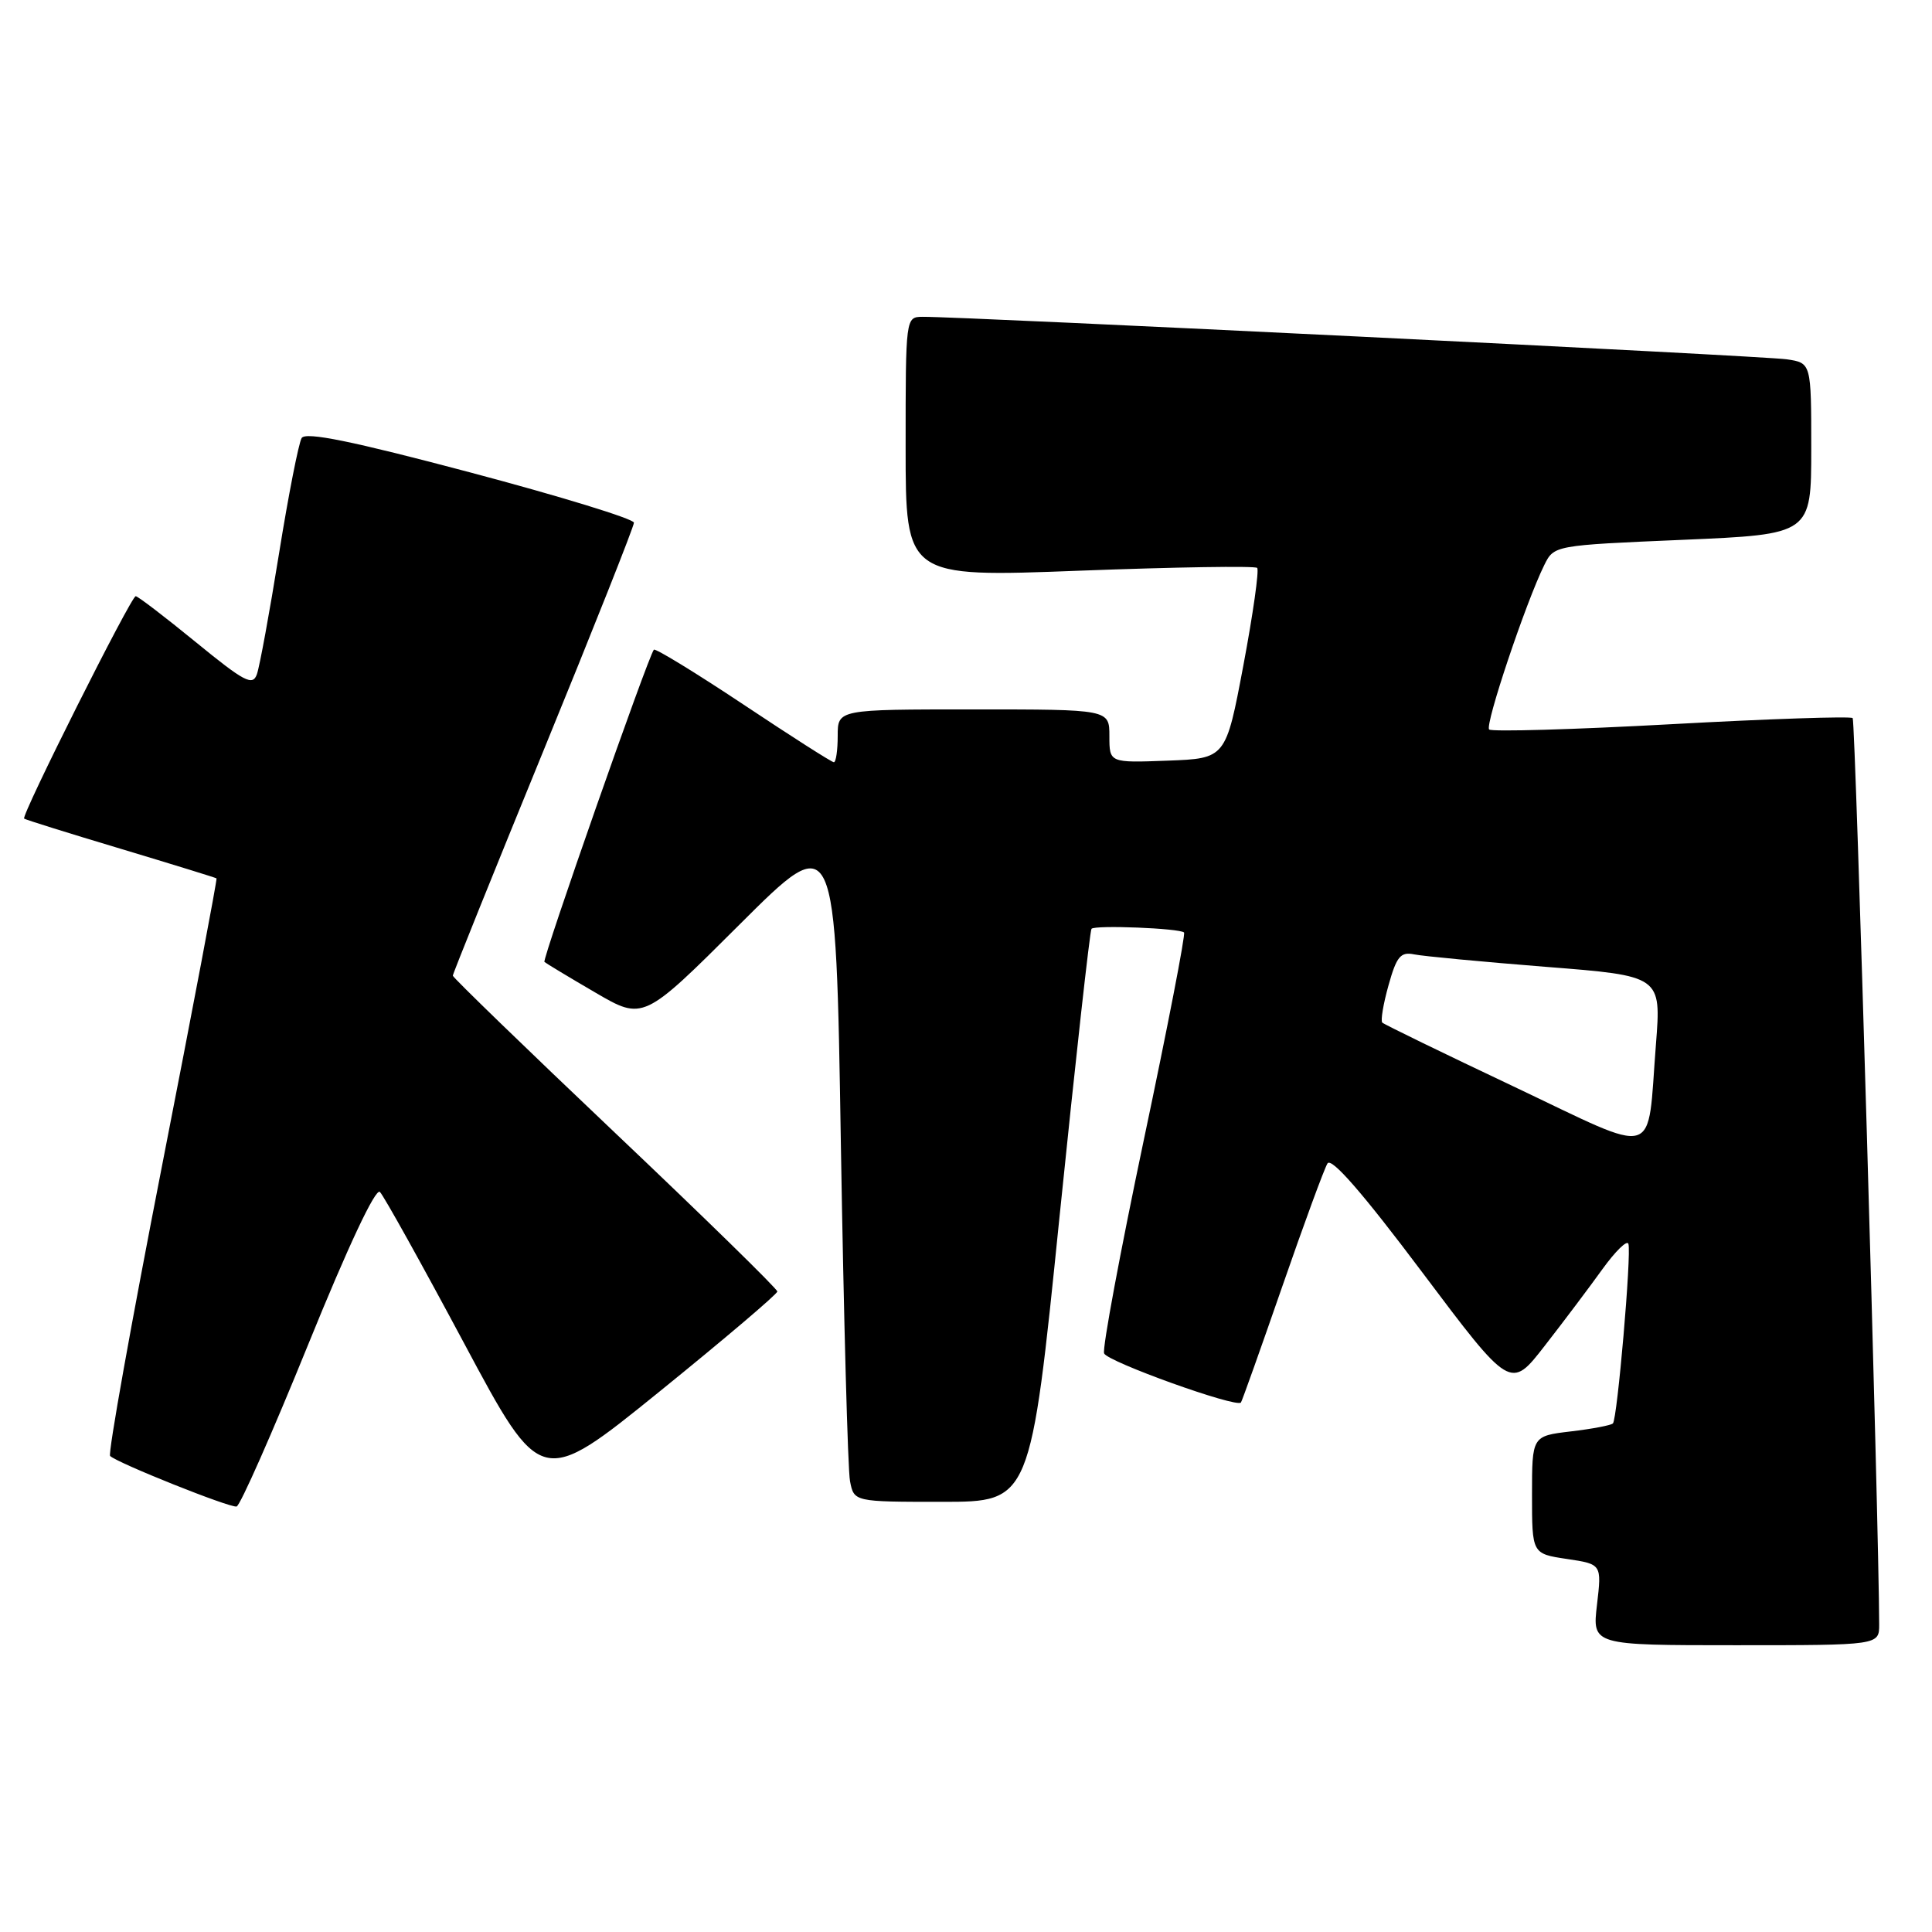 <?xml version="1.0" encoding="UTF-8" standalone="no"?>
<!DOCTYPE svg PUBLIC "-//W3C//DTD SVG 1.1//EN" "http://www.w3.org/Graphics/SVG/1.1/DTD/svg11.dtd" >
<svg xmlns="http://www.w3.org/2000/svg" xmlns:xlink="http://www.w3.org/1999/xlink" version="1.1" viewBox="0 0 256 256">
 <g >
 <path fill="currentColor"
d=" M 249.00 215.25 C 248.98 202.33 245.86 95.52 245.49 95.15 C 245.22 94.89 234.41 95.25 221.46 95.96 C 208.51 96.67 197.65 96.98 197.32 96.66 C 196.73 96.06 202.18 79.82 204.62 74.88 C 205.92 72.26 205.92 72.26 222.96 71.53 C 240.00 70.80 240.00 70.80 240.00 59.45 C 240.00 48.09 240.00 48.09 236.75 47.61 C 233.75 47.16 127.34 41.93 122.25 41.98 C 120.00 42.00 120.00 42.03 120.00 59.25 C 120.00 76.50 120.00 76.50 143.04 75.62 C 155.71 75.14 166.31 74.97 166.58 75.25 C 166.86 75.53 166.04 81.32 164.76 88.13 C 162.43 100.50 162.43 100.50 154.71 100.79 C 147.00 101.08 147.00 101.08 147.00 97.54 C 147.00 94.00 147.00 94.00 129.00 94.00 C 111.00 94.00 111.00 94.00 111.00 97.50 C 111.00 99.42 110.77 101.00 110.49 101.00 C 110.21 101.00 104.81 97.55 98.49 93.34 C 92.16 89.13 86.83 85.87 86.64 86.09 C 85.88 86.98 71.81 127.14 72.14 127.46 C 72.34 127.64 75.37 129.47 78.87 131.51 C 85.24 135.23 85.24 135.23 97.99 122.51 C 110.75 109.78 110.75 109.78 111.42 151.64 C 111.80 174.66 112.34 194.74 112.63 196.25 C 113.16 199.00 113.16 199.00 124.86 199.00 C 136.55 199.00 136.55 199.00 140.39 161.25 C 142.51 140.49 144.42 123.31 144.63 123.07 C 145.11 122.55 156.33 123.00 156.89 123.56 C 157.11 123.77 154.71 136.14 151.56 151.05 C 148.42 165.96 146.05 178.68 146.30 179.33 C 146.72 180.43 163.84 186.58 164.43 185.84 C 164.58 185.65 167.04 178.73 169.91 170.46 C 172.78 162.18 175.47 154.85 175.90 154.16 C 176.42 153.32 180.58 158.10 188.41 168.53 C 200.15 184.16 200.15 184.16 204.68 178.33 C 207.18 175.12 210.62 170.55 212.33 168.17 C 214.05 165.79 215.59 164.28 215.77 164.81 C 216.20 166.09 214.30 188.03 213.72 188.61 C 213.47 188.86 210.96 189.34 208.14 189.67 C 203.00 190.28 203.00 190.28 203.00 198.08 C 203.00 205.88 203.00 205.88 207.62 206.57 C 212.24 207.26 212.24 207.26 211.61 212.63 C 210.98 218.00 210.98 218.00 229.99 218.00 C 249.00 218.00 249.00 218.00 249.00 215.25 Z  M 40.81 178.22 C 46.12 165.14 49.77 157.37 50.34 157.94 C 50.86 158.46 55.87 167.47 61.49 177.98 C 71.70 197.08 71.70 197.08 87.35 184.42 C 95.96 177.45 103.00 171.47 103.00 171.13 C 103.00 170.78 93.32 161.32 81.50 150.11 C 69.67 138.89 60.00 129.52 60.00 129.28 C 60.00 129.03 65.40 115.63 72.00 99.50 C 78.60 83.37 84.00 69.76 84.00 69.26 C 84.00 68.76 74.26 65.77 62.35 62.61 C 46.63 58.44 40.50 57.19 39.97 58.04 C 39.58 58.69 38.22 65.58 36.97 73.36 C 35.72 81.14 34.40 88.33 34.04 89.34 C 33.48 90.93 32.40 90.36 25.95 85.09 C 21.85 81.74 18.27 79.00 17.98 79.00 C 17.37 79.00 2.76 108.12 3.20 108.47 C 3.36 108.61 9.12 110.41 16.00 112.47 C 22.88 114.54 28.59 116.30 28.69 116.39 C 28.80 116.48 25.55 133.62 21.47 154.47 C 17.39 175.33 14.29 192.63 14.59 192.92 C 15.51 193.84 30.46 199.82 31.35 199.62 C 31.82 199.52 36.07 189.89 40.81 178.22 Z  M 200.55 143.96 C 191.23 139.55 183.40 135.74 183.16 135.50 C 182.92 135.25 183.29 133.03 183.99 130.54 C 185.05 126.74 185.59 126.09 187.38 126.46 C 188.54 126.70 196.39 127.44 204.81 128.11 C 220.13 129.31 220.13 129.31 219.42 138.38 C 218.21 153.80 220.12 153.24 200.55 143.96 Z "/>
</g>
</svg>